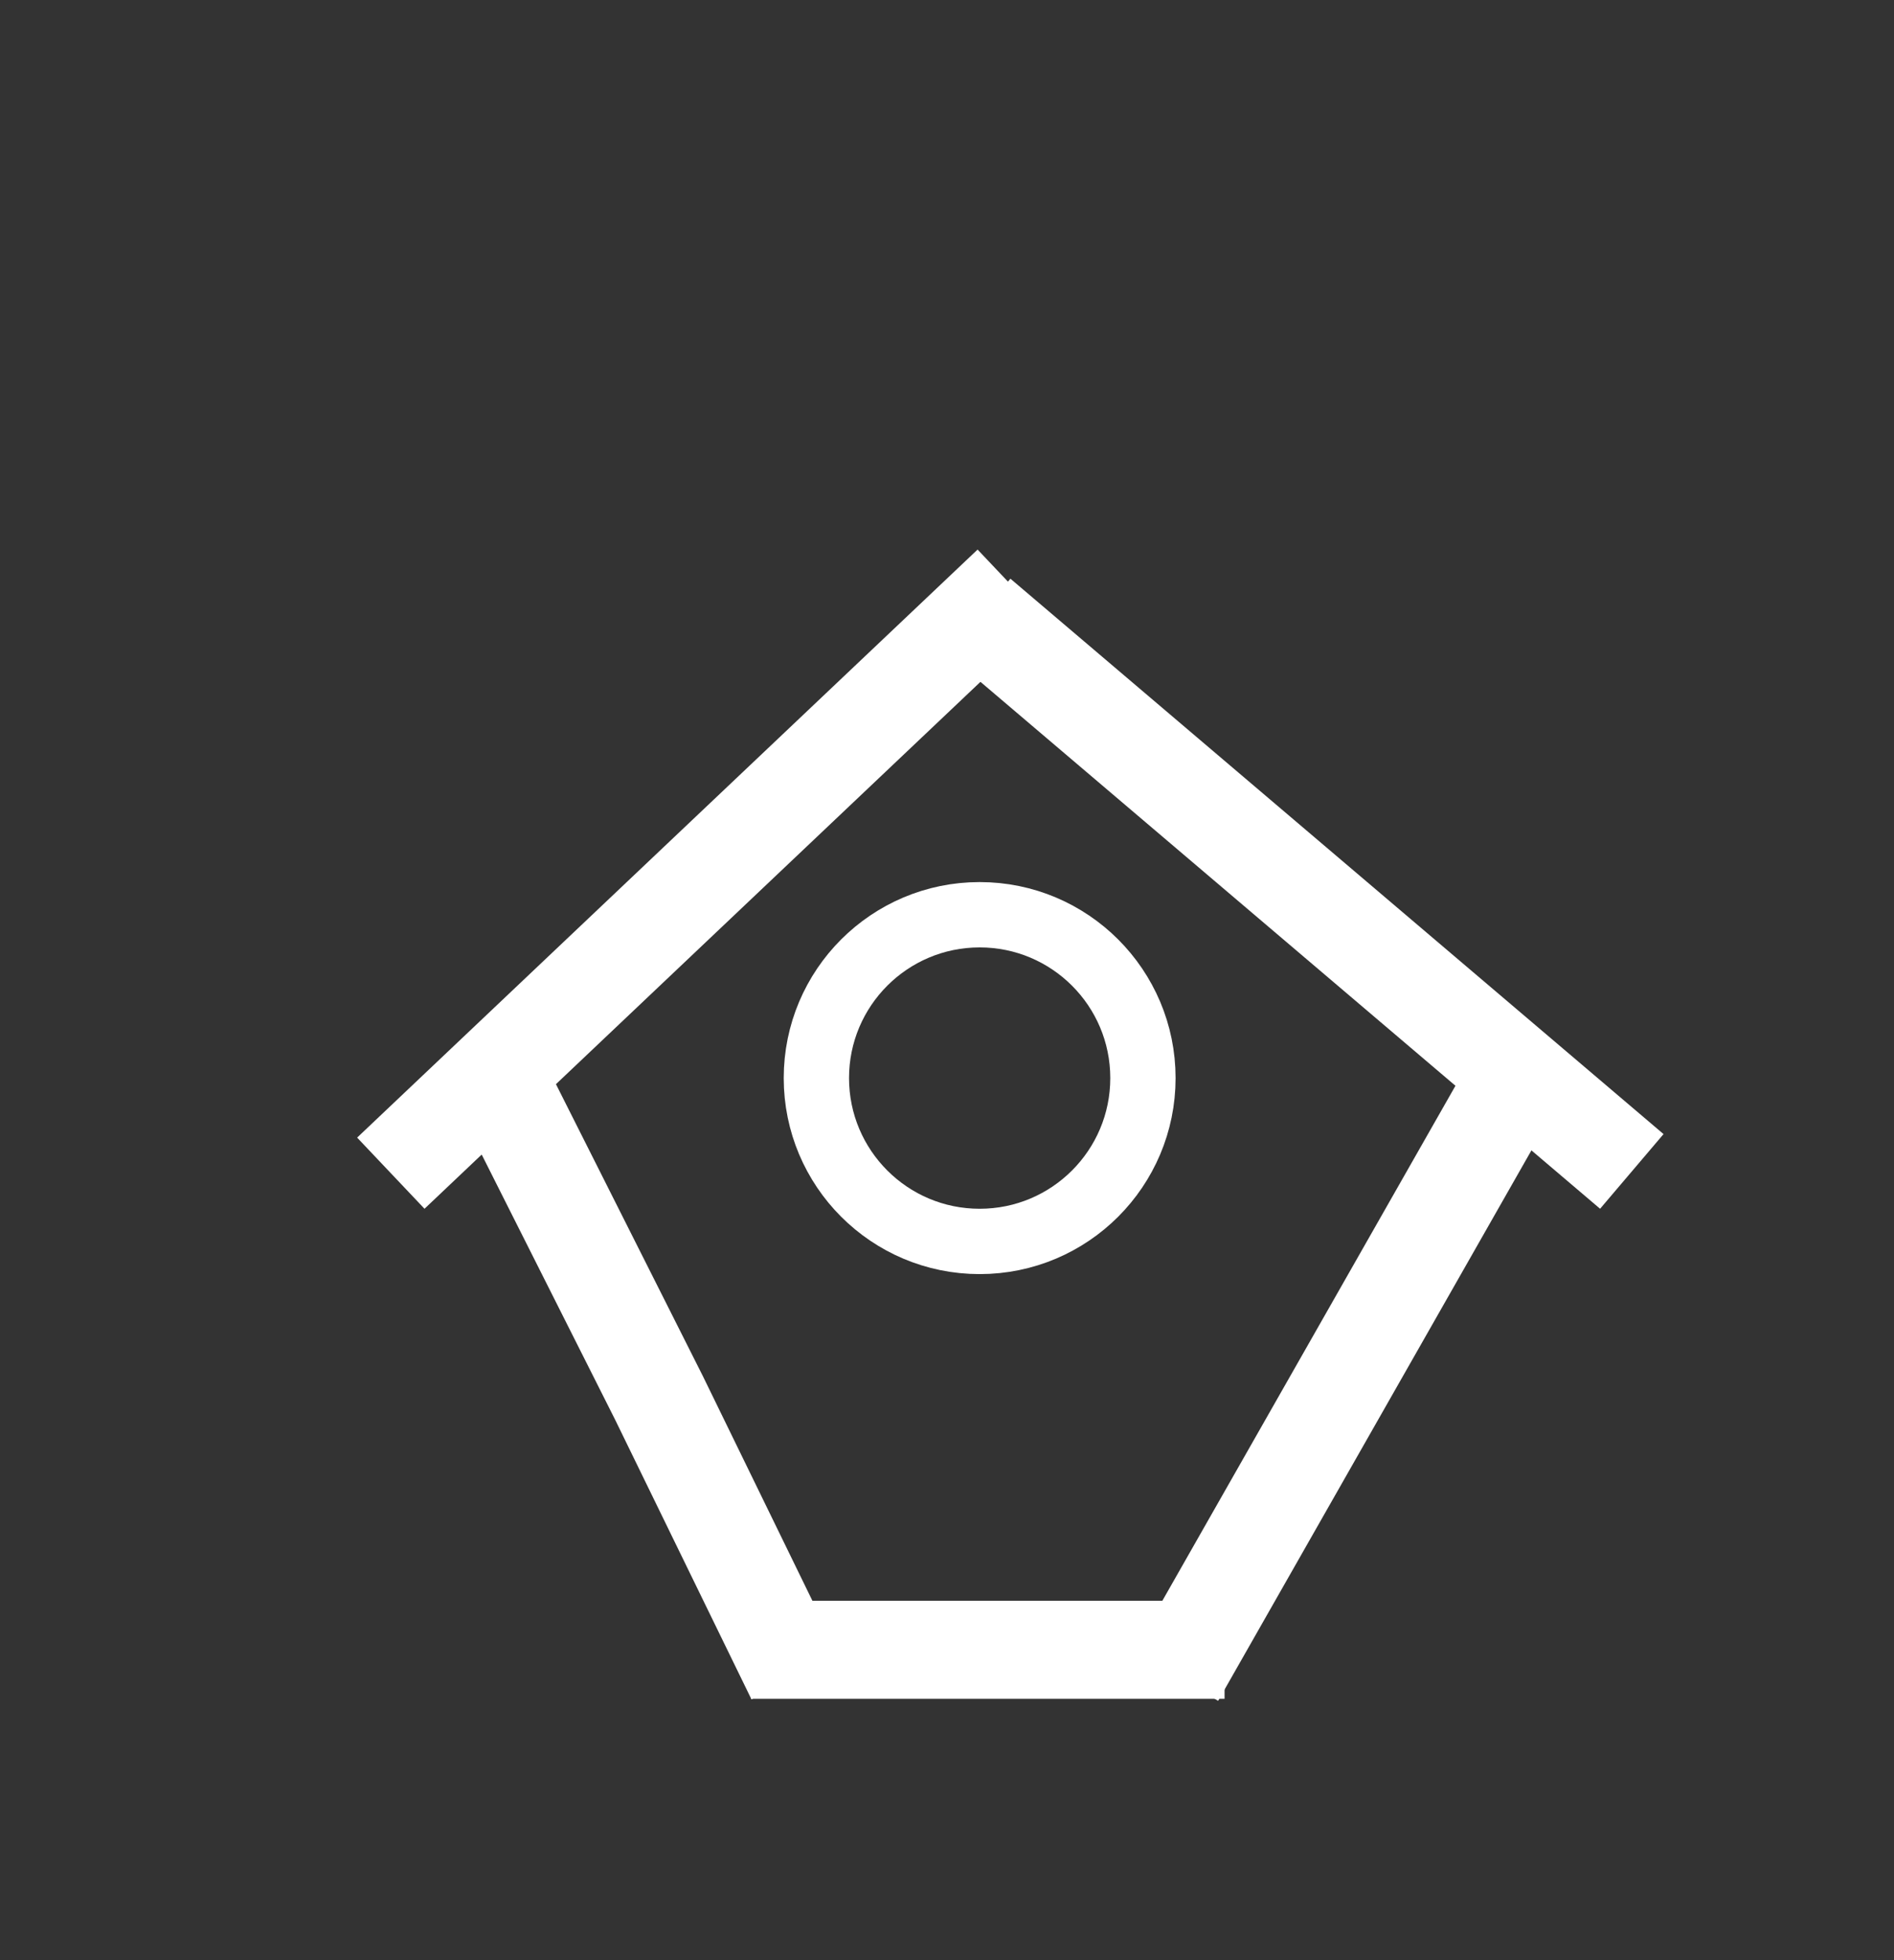 <svg width="58" height="60" viewBox="0 0 58 60" fill="none" xmlns="http://www.w3.org/2000/svg">
<rect x="0" y="0" width="58" height="60" fill="#333333" stroke="none"/>
<path d="M23 50.5H37.5" stroke="white" stroke-width="3"/>
<circle cx="30" cy="33" r="5" stroke="white" stroke-width="2"/>
<path d="M36 51.319L47 32" stroke="white" stroke-width="3"/>
<path d="M24.36 51.358L20.18 42.789L15 32.5" stroke="white" stroke-width="3"/>
<line x1="11.968" y1="35.911" x2="30.968" y2="17.911" stroke="white" stroke-width="3"/>
<line x1="29.971" y1="18.857" x2="49.971" y2="35.857" stroke="white" stroke-width="3"/>
</svg>
